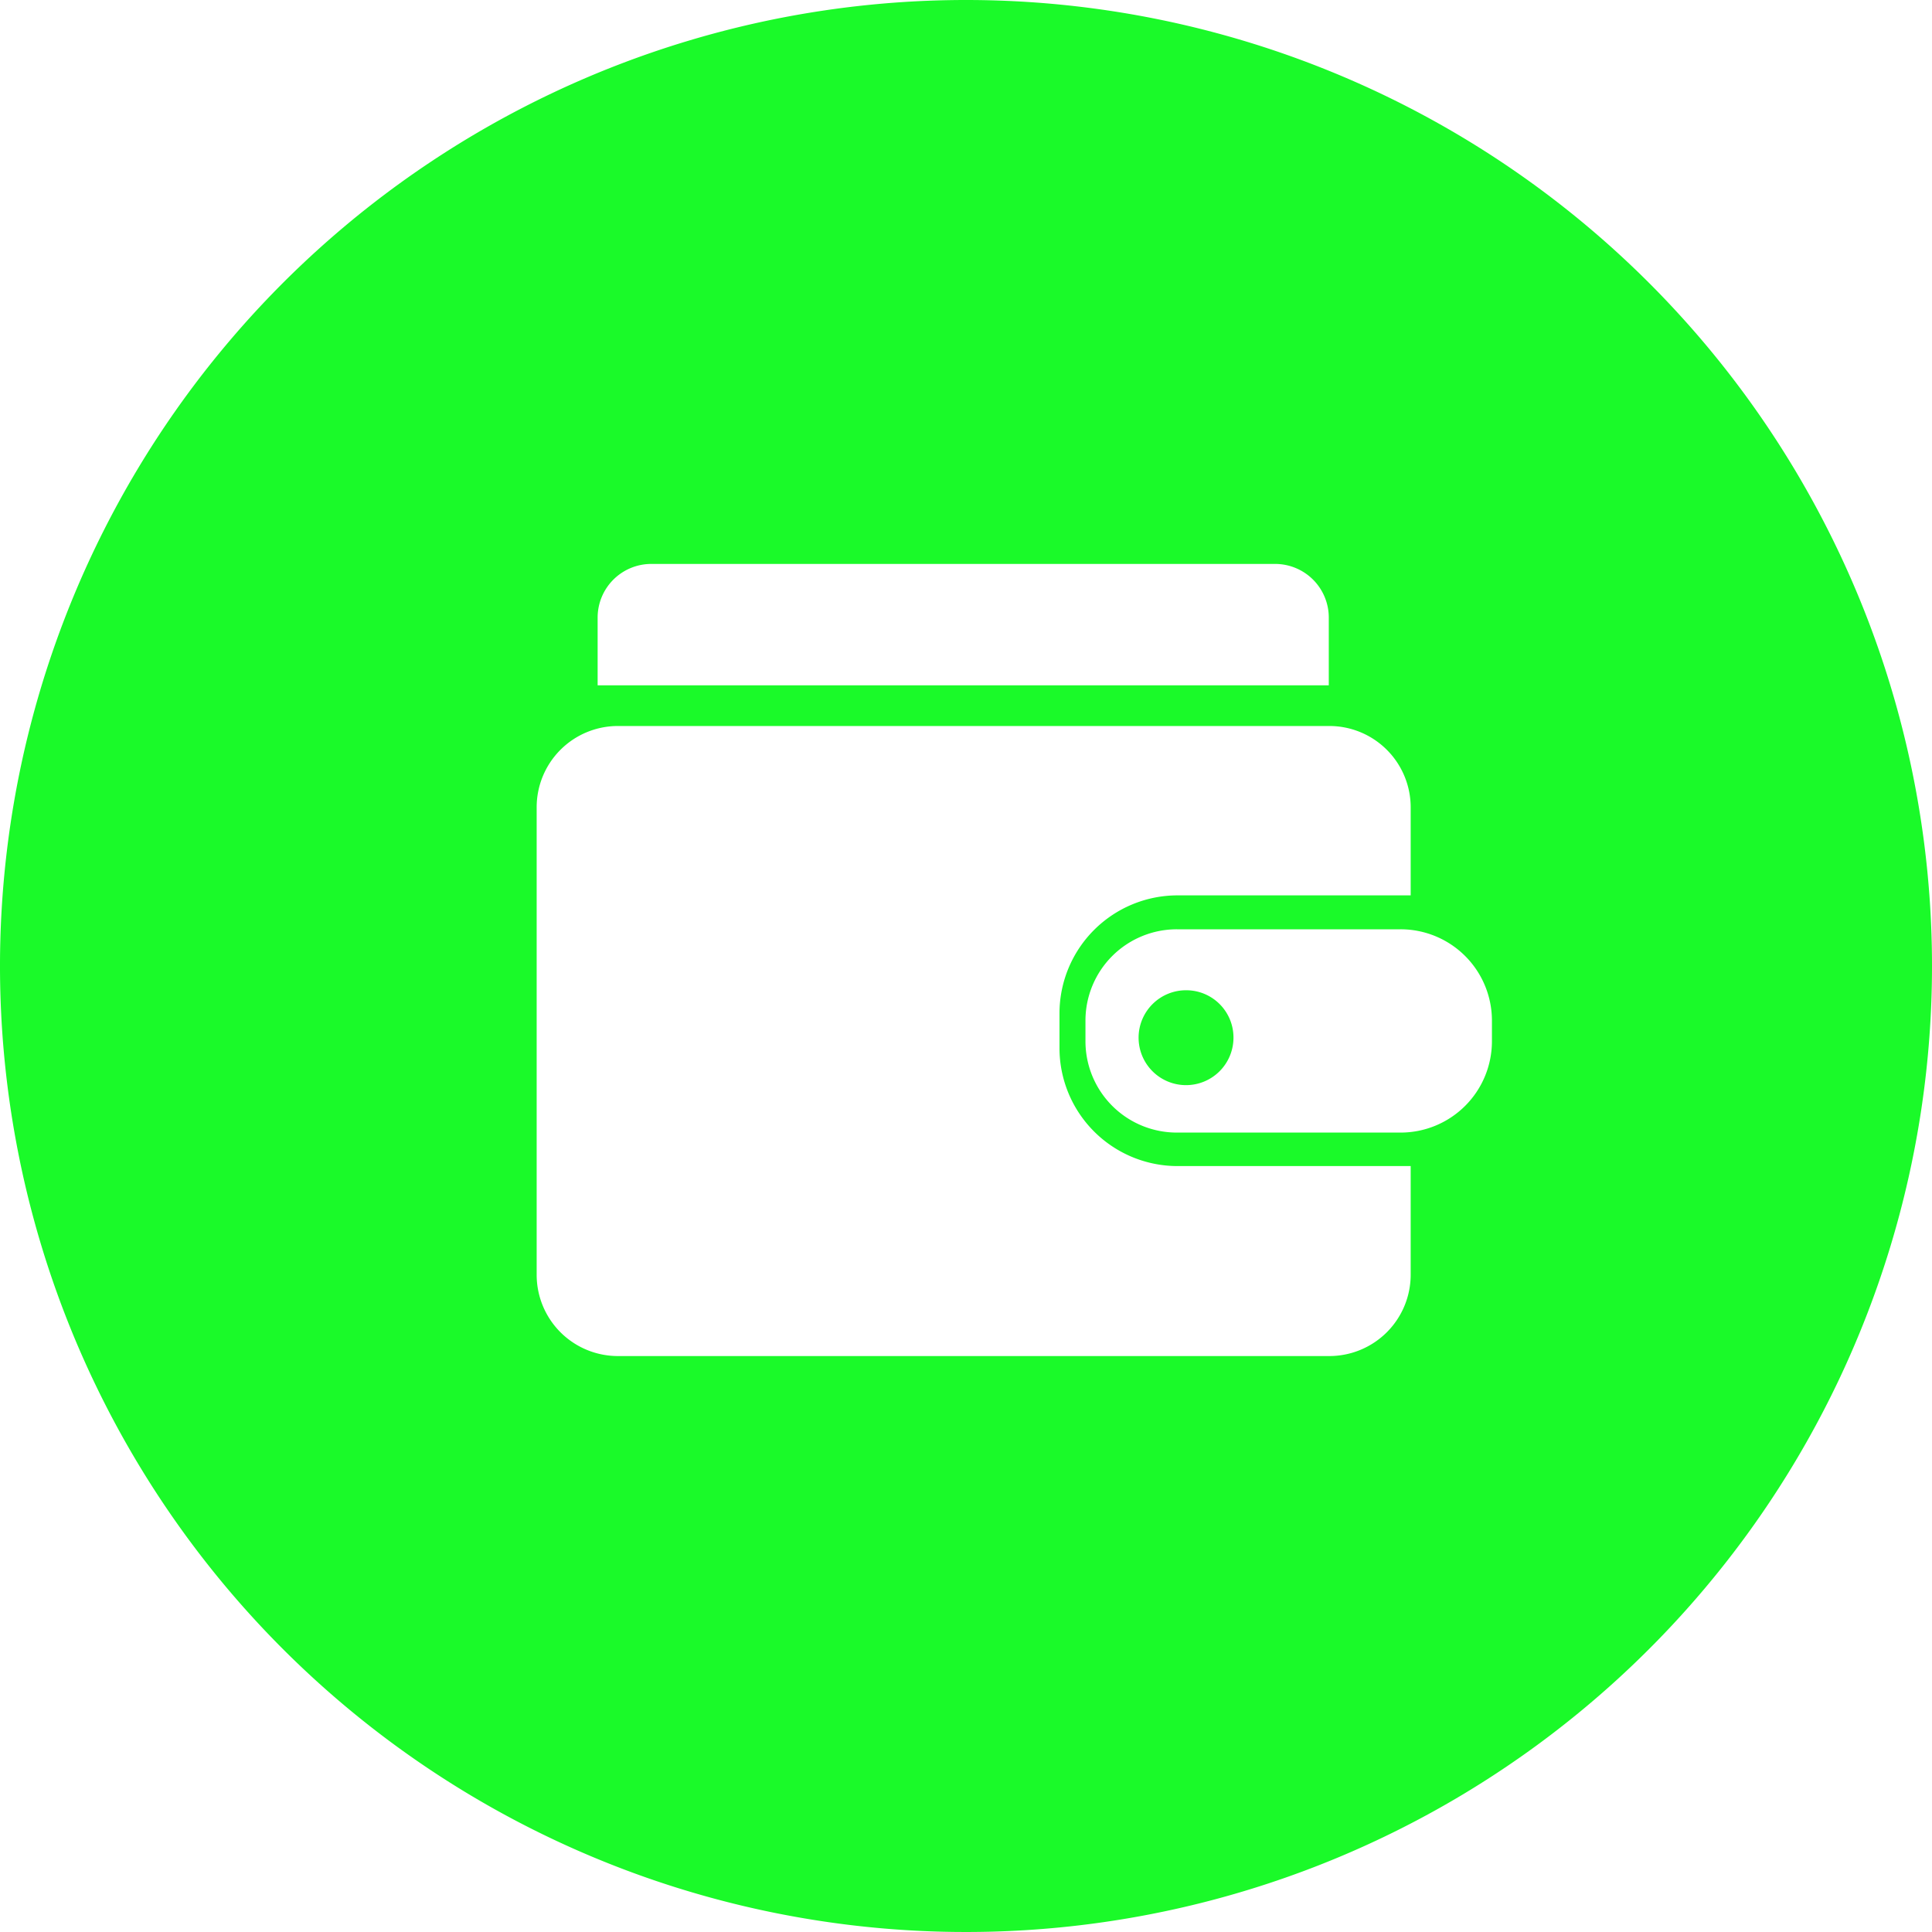 <svg t="1596388175919" class="icon" viewBox="0 0 1024 1024" version="1.1" xmlns="http://www.w3.org/2000/svg" p-id="43439" width="200" height="200"><path d="M628.907 524.857a25.145 25.145 0 1 0 24.86 25.145 25.031 25.031 0 0 0-24.86-25.145z" fill="#1afa29" p-id="43440"></path><path d="M512 0a512 512 0 1 0 512 512A512 512 0 0 0 512 0zM316.757 327.339a28.444 28.444 0 0 1 28.444-28.444h330.638a28.444 28.444 0 0 1 28.444 28.444v35.897H316.757z m430.933 348.331a43.122 43.122 0 0 1-43.122 43.065H327.509a43.065 43.065 0 0 1-43.065-43.065V427.918a43.065 43.065 0 0 1 43.065-43.122h377.06a43.122 43.122 0 0 1 43.122 43.122v46.649h-123.563a62.578 62.578 0 0 0-62.578 62.578v18.318a62.578 62.578 0 0 0 62.578 62.578h123.563zM790.756 551.822a48.412 48.412 0 0 1-48.469 48.469h-118.5a48.412 48.412 0 0 1-48.469-48.469v-10.809a48.412 48.412 0 0 1 48.469-48.469h118.5A48.412 48.412 0 0 1 790.756 541.013z" fill="#1afa29" p-id="43441"></path></svg>